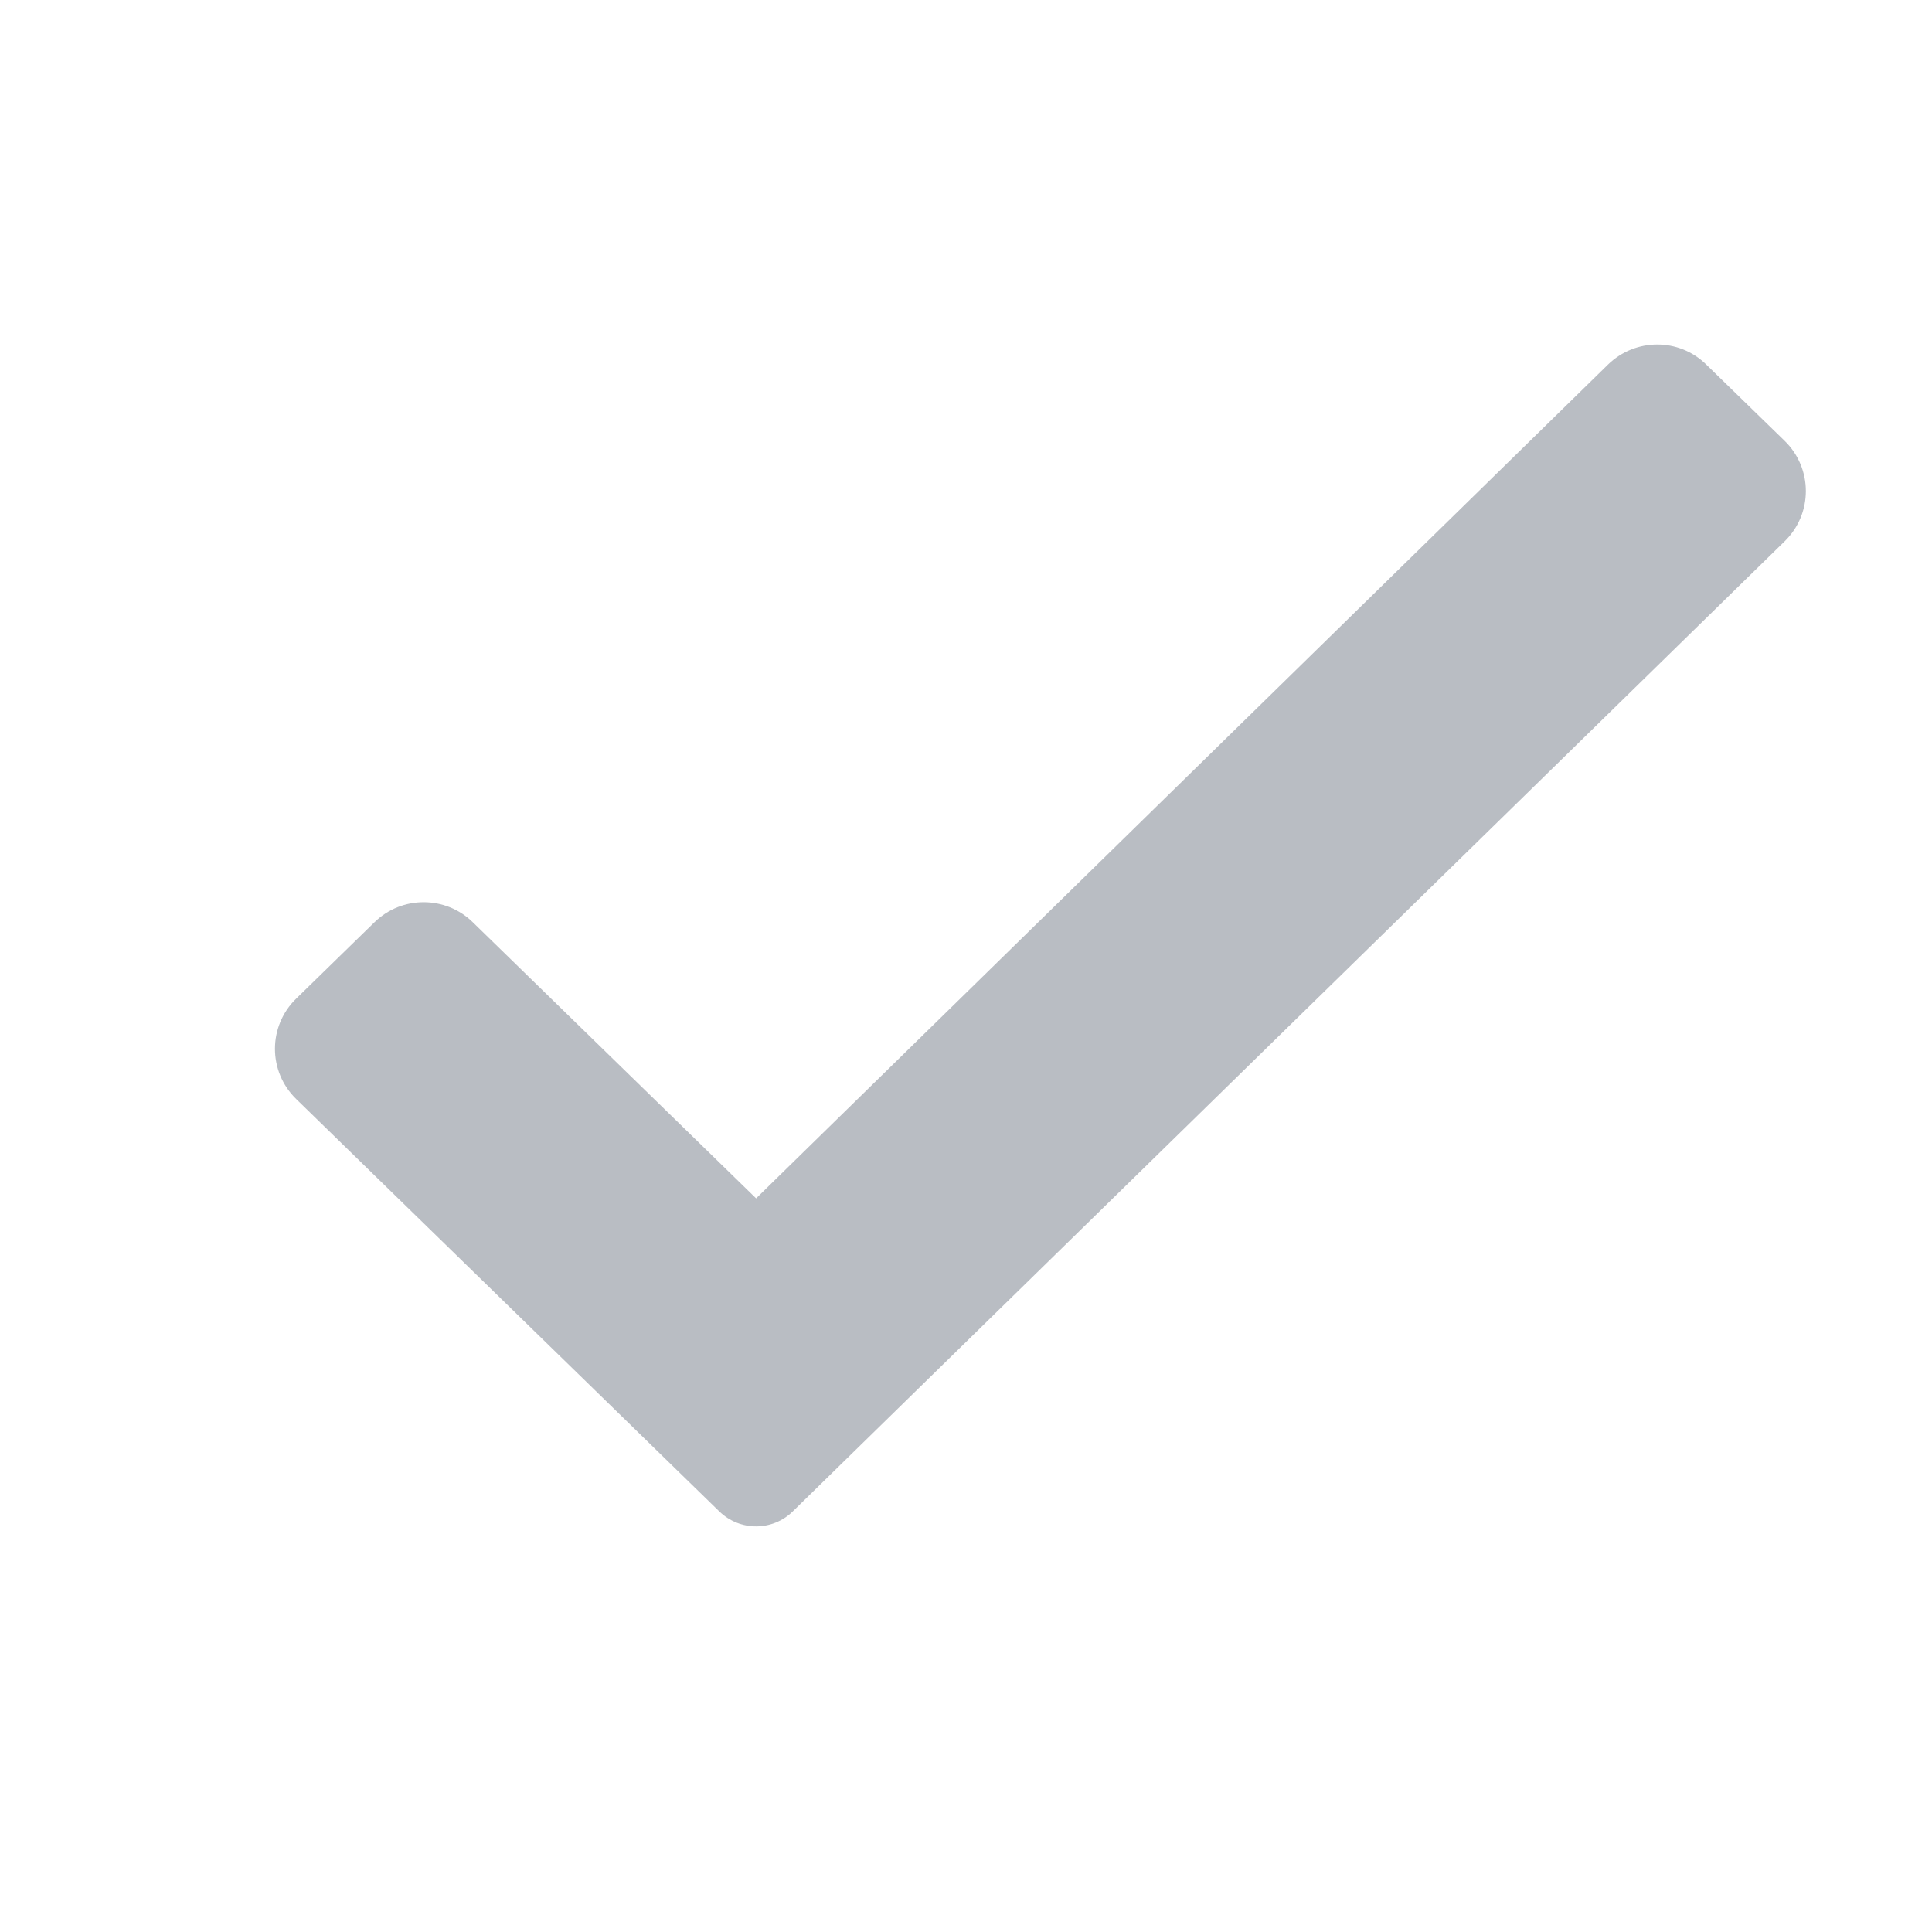 <svg width="11" height="11" viewBox="0 0 11 11" fill="none" xmlns="http://www.w3.org/2000/svg">
	<path fill-rule="evenodd" clip-rule="evenodd" d="M4.514 8.605C4.398 8.719 4.212 8.719 4.095 8.605L1.687 6.258C1.525 6.101 1.525 5.842 1.687 5.685L2.133 5.25C2.288 5.099 2.536 5.099 2.691 5.25L4.305 6.823L9.155 2.076C9.311 1.924 9.559 1.923 9.714 2.075L10.161 2.51C10.322 2.667 10.322 2.925 10.161 3.082L4.514 8.605Z" fill="#525C69" fill-opacity="0.4"/>
</svg>
